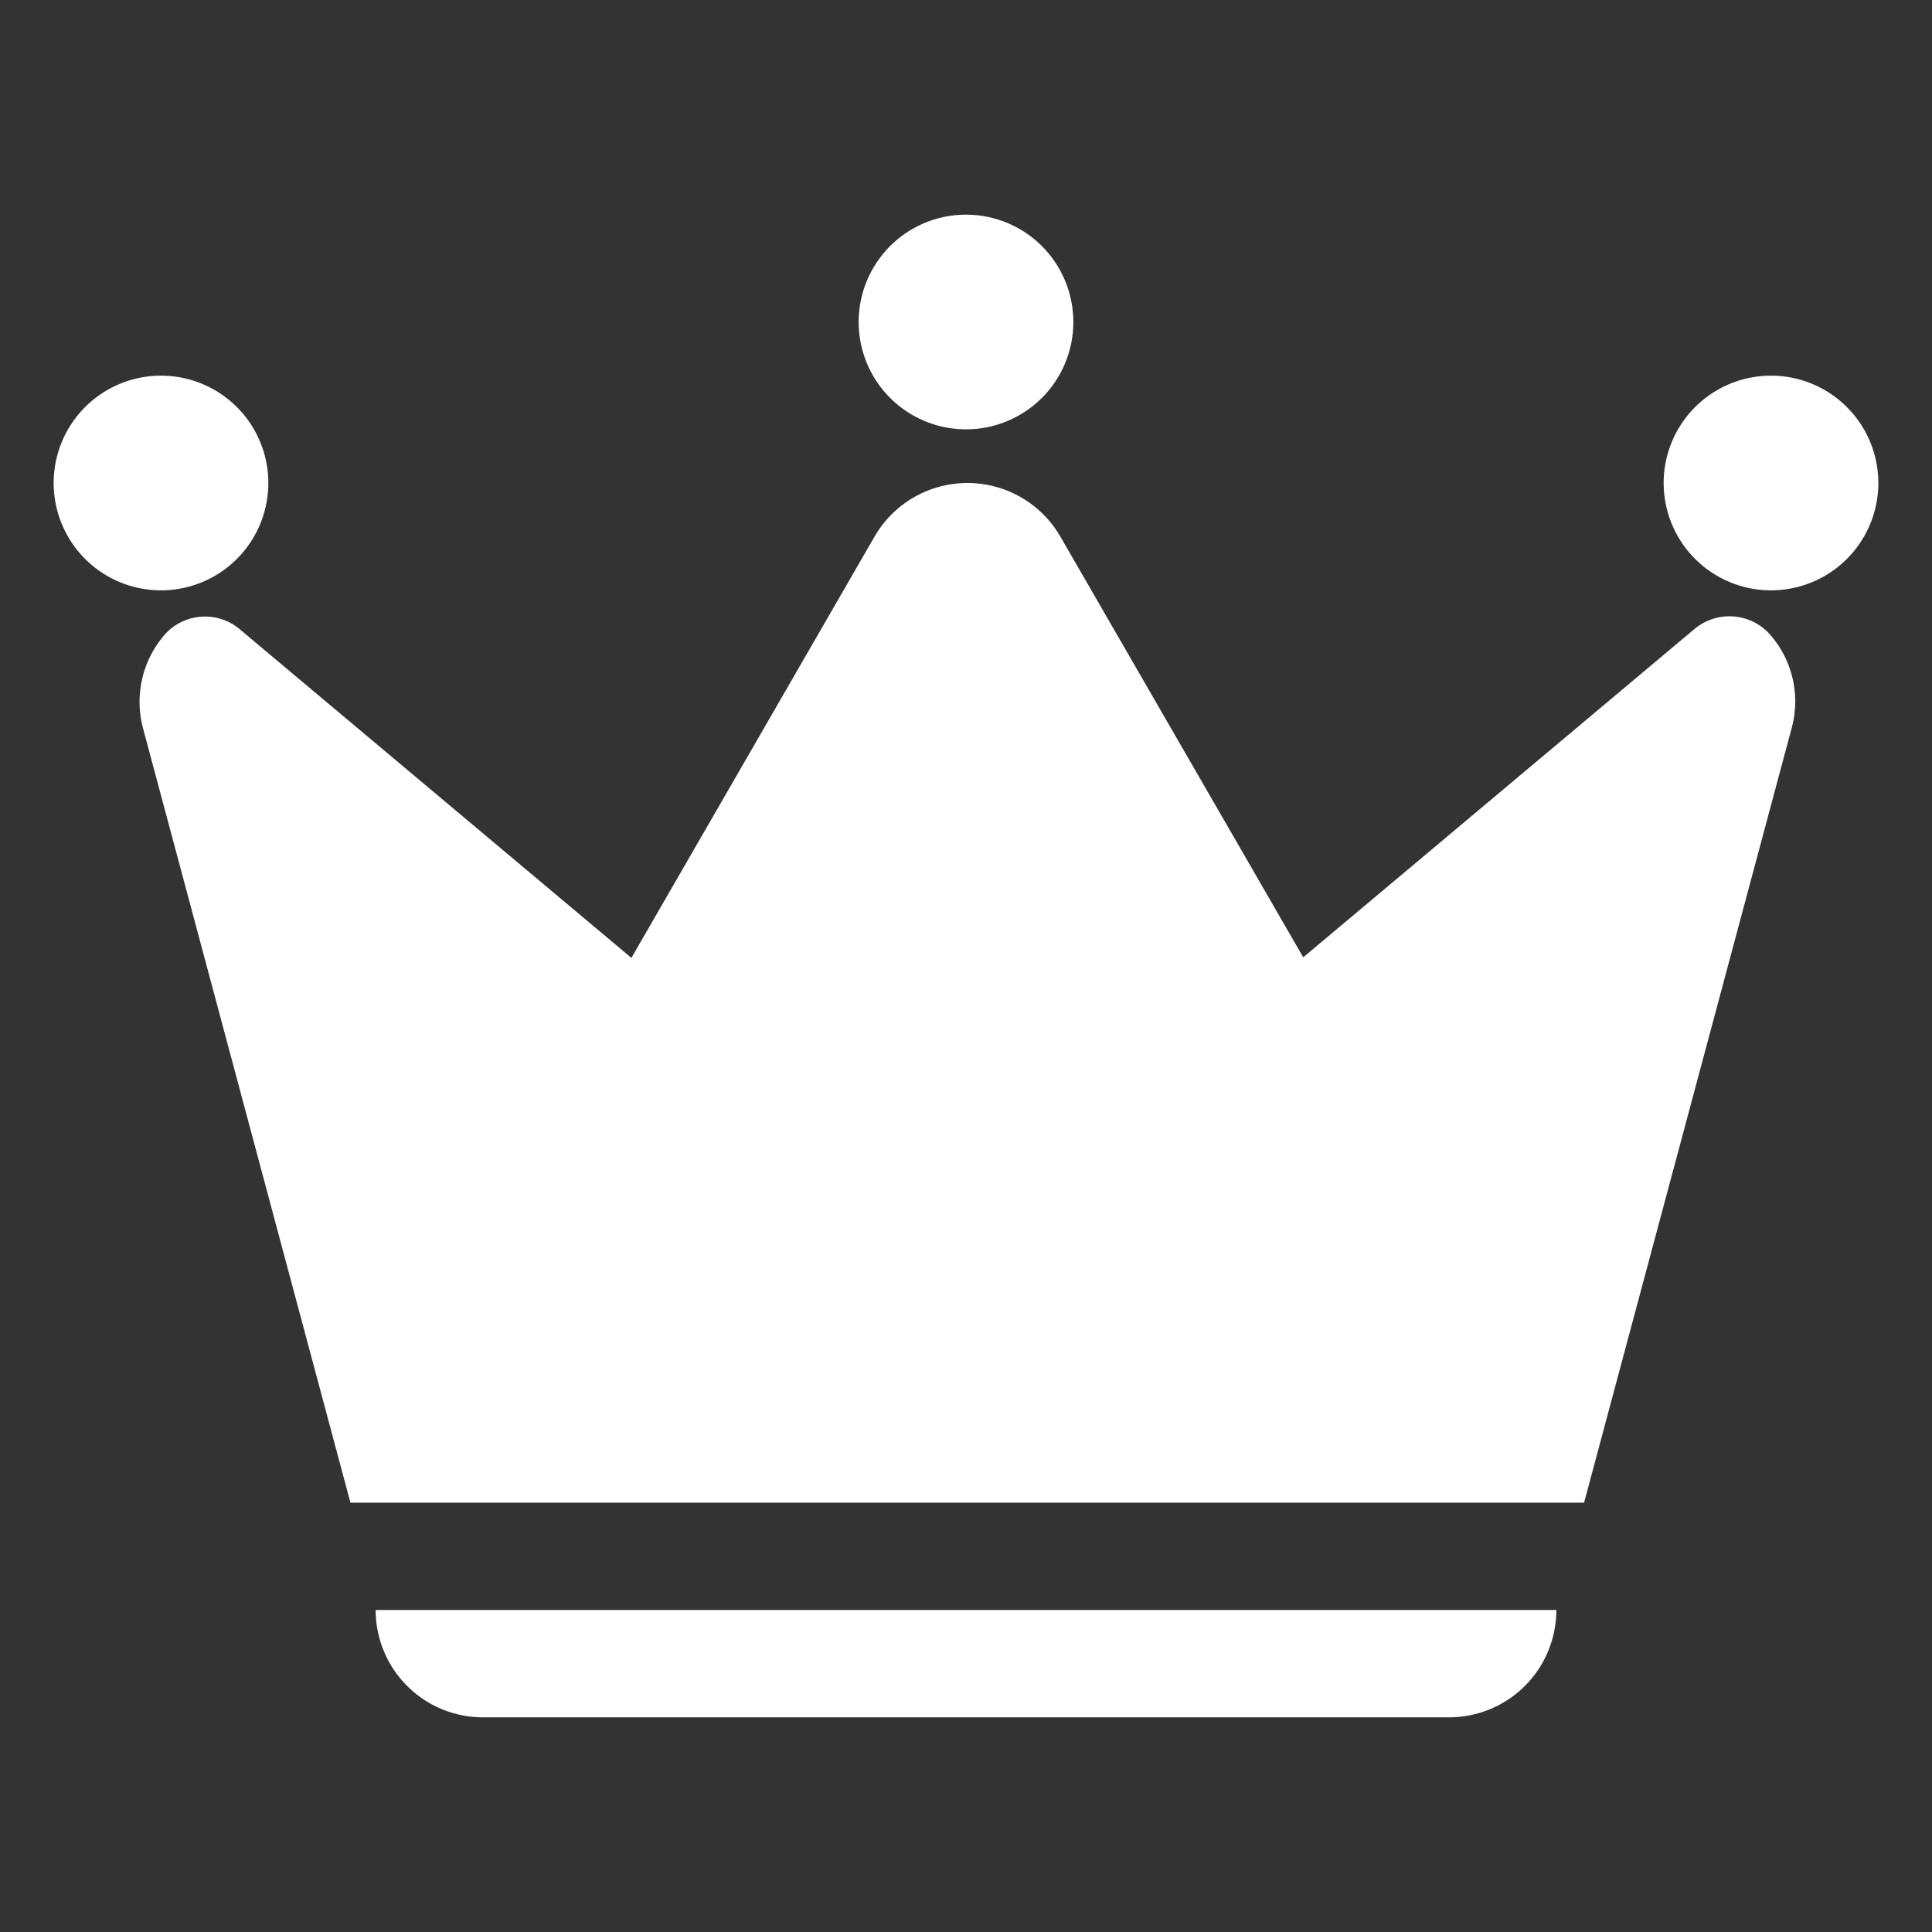 <?xml version="1.0" standalone="no"?><!DOCTYPE svg PUBLIC "-//W3C//DTD SVG 1.1//EN" "http://www.w3.org/Graphics/SVG/1.1/DTD/svg11.dtd"><svg t="1548764873146" class="icon" style="" viewBox="0 0 1024 1024" version="1.1" xmlns="http://www.w3.org/2000/svg" p-id="6992" xmlns:xlink="http://www.w3.org/1999/xlink" width="32" height="32"><rect x="0" y="0" width="1024" height="1024" fill="#333333" stroke="none"/><defs><style type="text/css"></style></defs><path d="M199.111 853.333h625.778a56.889 56.889 0 0 1-56.889 56.889H256a56.889 56.889 0 0 1-56.889-56.889z m-13.369-56.889L75.833 386.105a54.329 54.329 0 0 1 11.008-49.209 28.558 28.558 0 0 1 40.192-3.413l207.616 174.222L463.502 284.444a56.889 56.889 0 0 1 98.532 0l128.711 222.948 207.36-173.995a28.814 28.814 0 0 1 40.363 3.271 53.76 53.76 0 0 1 11.207 49.038L839.595 796.444H185.799zM512 227.556a56.889 56.889 0 1 1 0-113.778 56.889 56.889 0 0 1 0 113.778z m426.667 85.333a56.889 56.889 0 1 1 0-113.778 56.889 56.889 0 0 1 0 113.778zM85.333 312.889a56.889 56.889 0 1 1 0-113.778 56.889 56.889 0 0 1 0 113.778z" p-id="6993" fill="#ffffff"></path></svg>